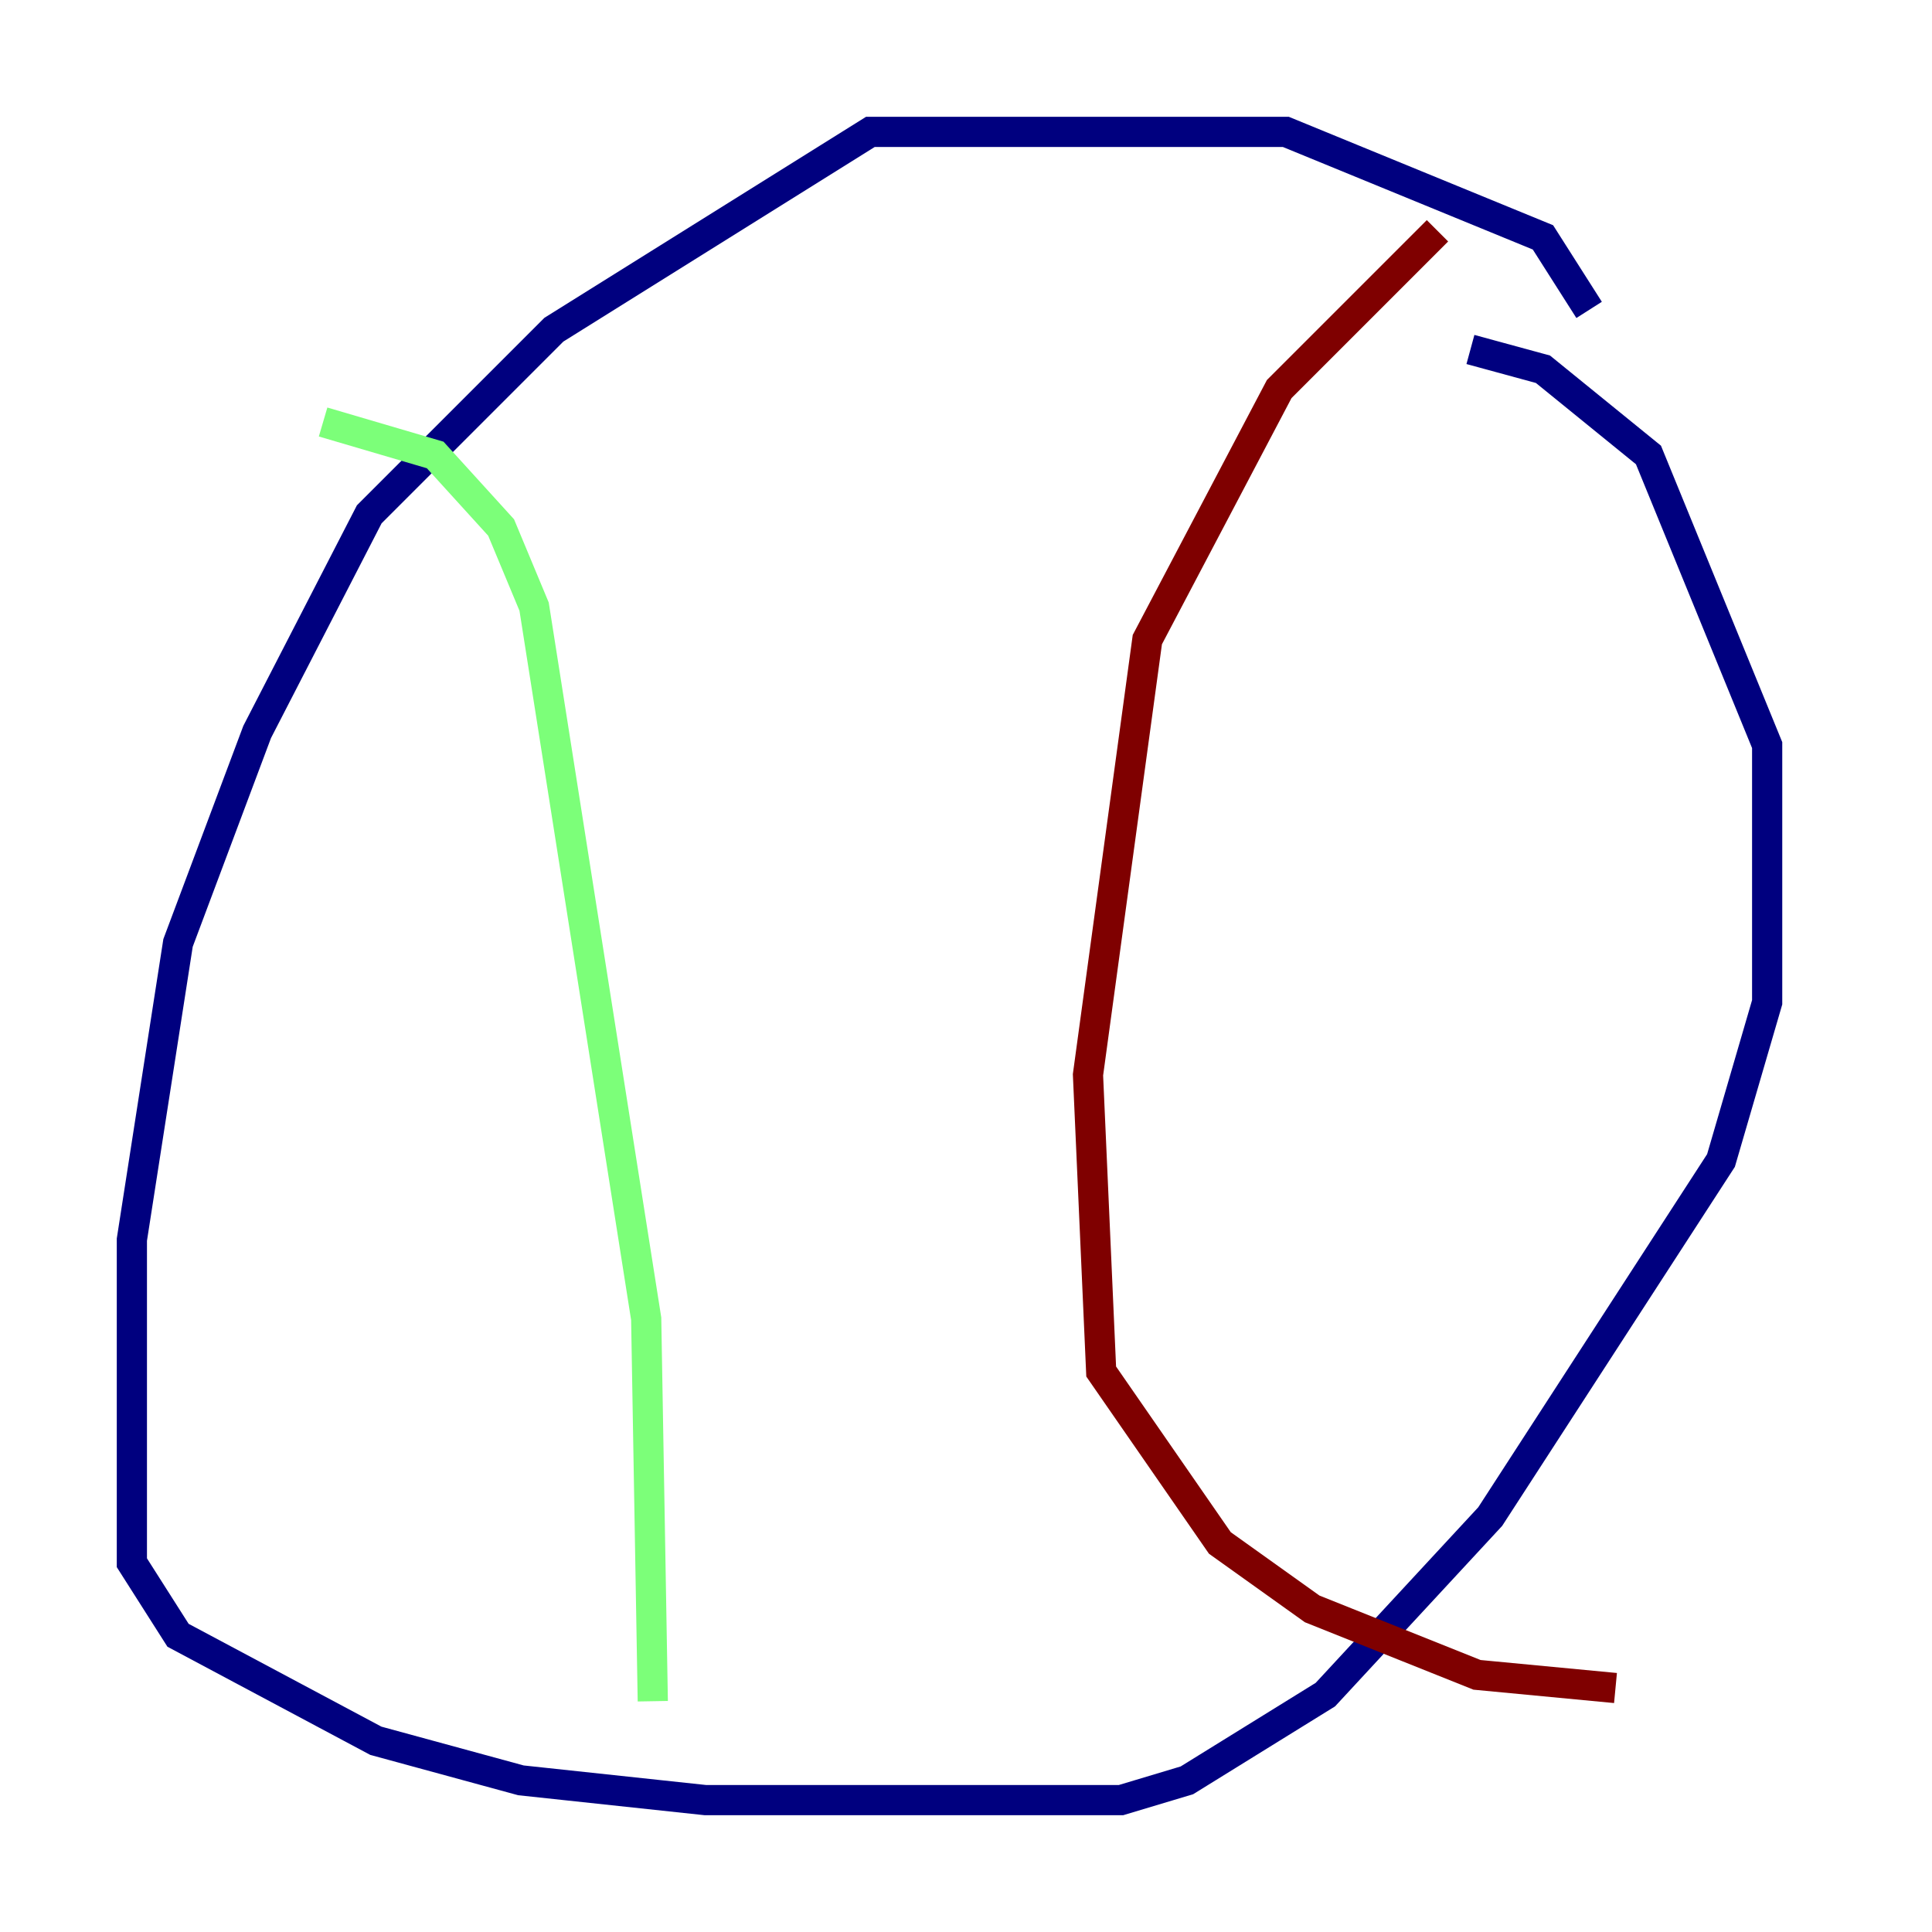 <?xml version="1.0" encoding="utf-8" ?>
<svg baseProfile="tiny" height="128" version="1.2" viewBox="0,0,128,128" width="128" xmlns="http://www.w3.org/2000/svg" xmlns:ev="http://www.w3.org/2001/xml-events" xmlns:xlink="http://www.w3.org/1999/xlink"><defs /><polyline fill="none" points="105.283,20.532 102.225,15.727 85.188,8.737 57.666,8.737 36.696,21.843 24.464,34.075 17.038,48.492 11.795,62.471 8.737,82.13 8.737,103.536 11.795,108.341 24.901,115.331 34.512,117.952 46.744,119.263 74.266,119.263 78.635,117.952 87.809,112.273 98.73,100.478 114.02,76.887 117.079,66.403 117.079,49.365 109.215,30.143 102.225,24.464 97.42,23.154" stroke="#00007f" stroke-width="2" /><polyline fill="none" points="21.406,27.959 28.833,30.143 33.201,34.949 35.386,40.191 42.812,87.372 43.249,112.71" stroke="#7cff79" stroke-width="2" /><polyline fill="none" points="95.236,15.29 84.751,25.775 76.014,42.375 72.082,71.208 72.956,90.867 80.819,102.225 86.935,106.594 97.857,110.963 107.031,111.836" stroke="#7f0000" stroke-width="2" /></svg>
